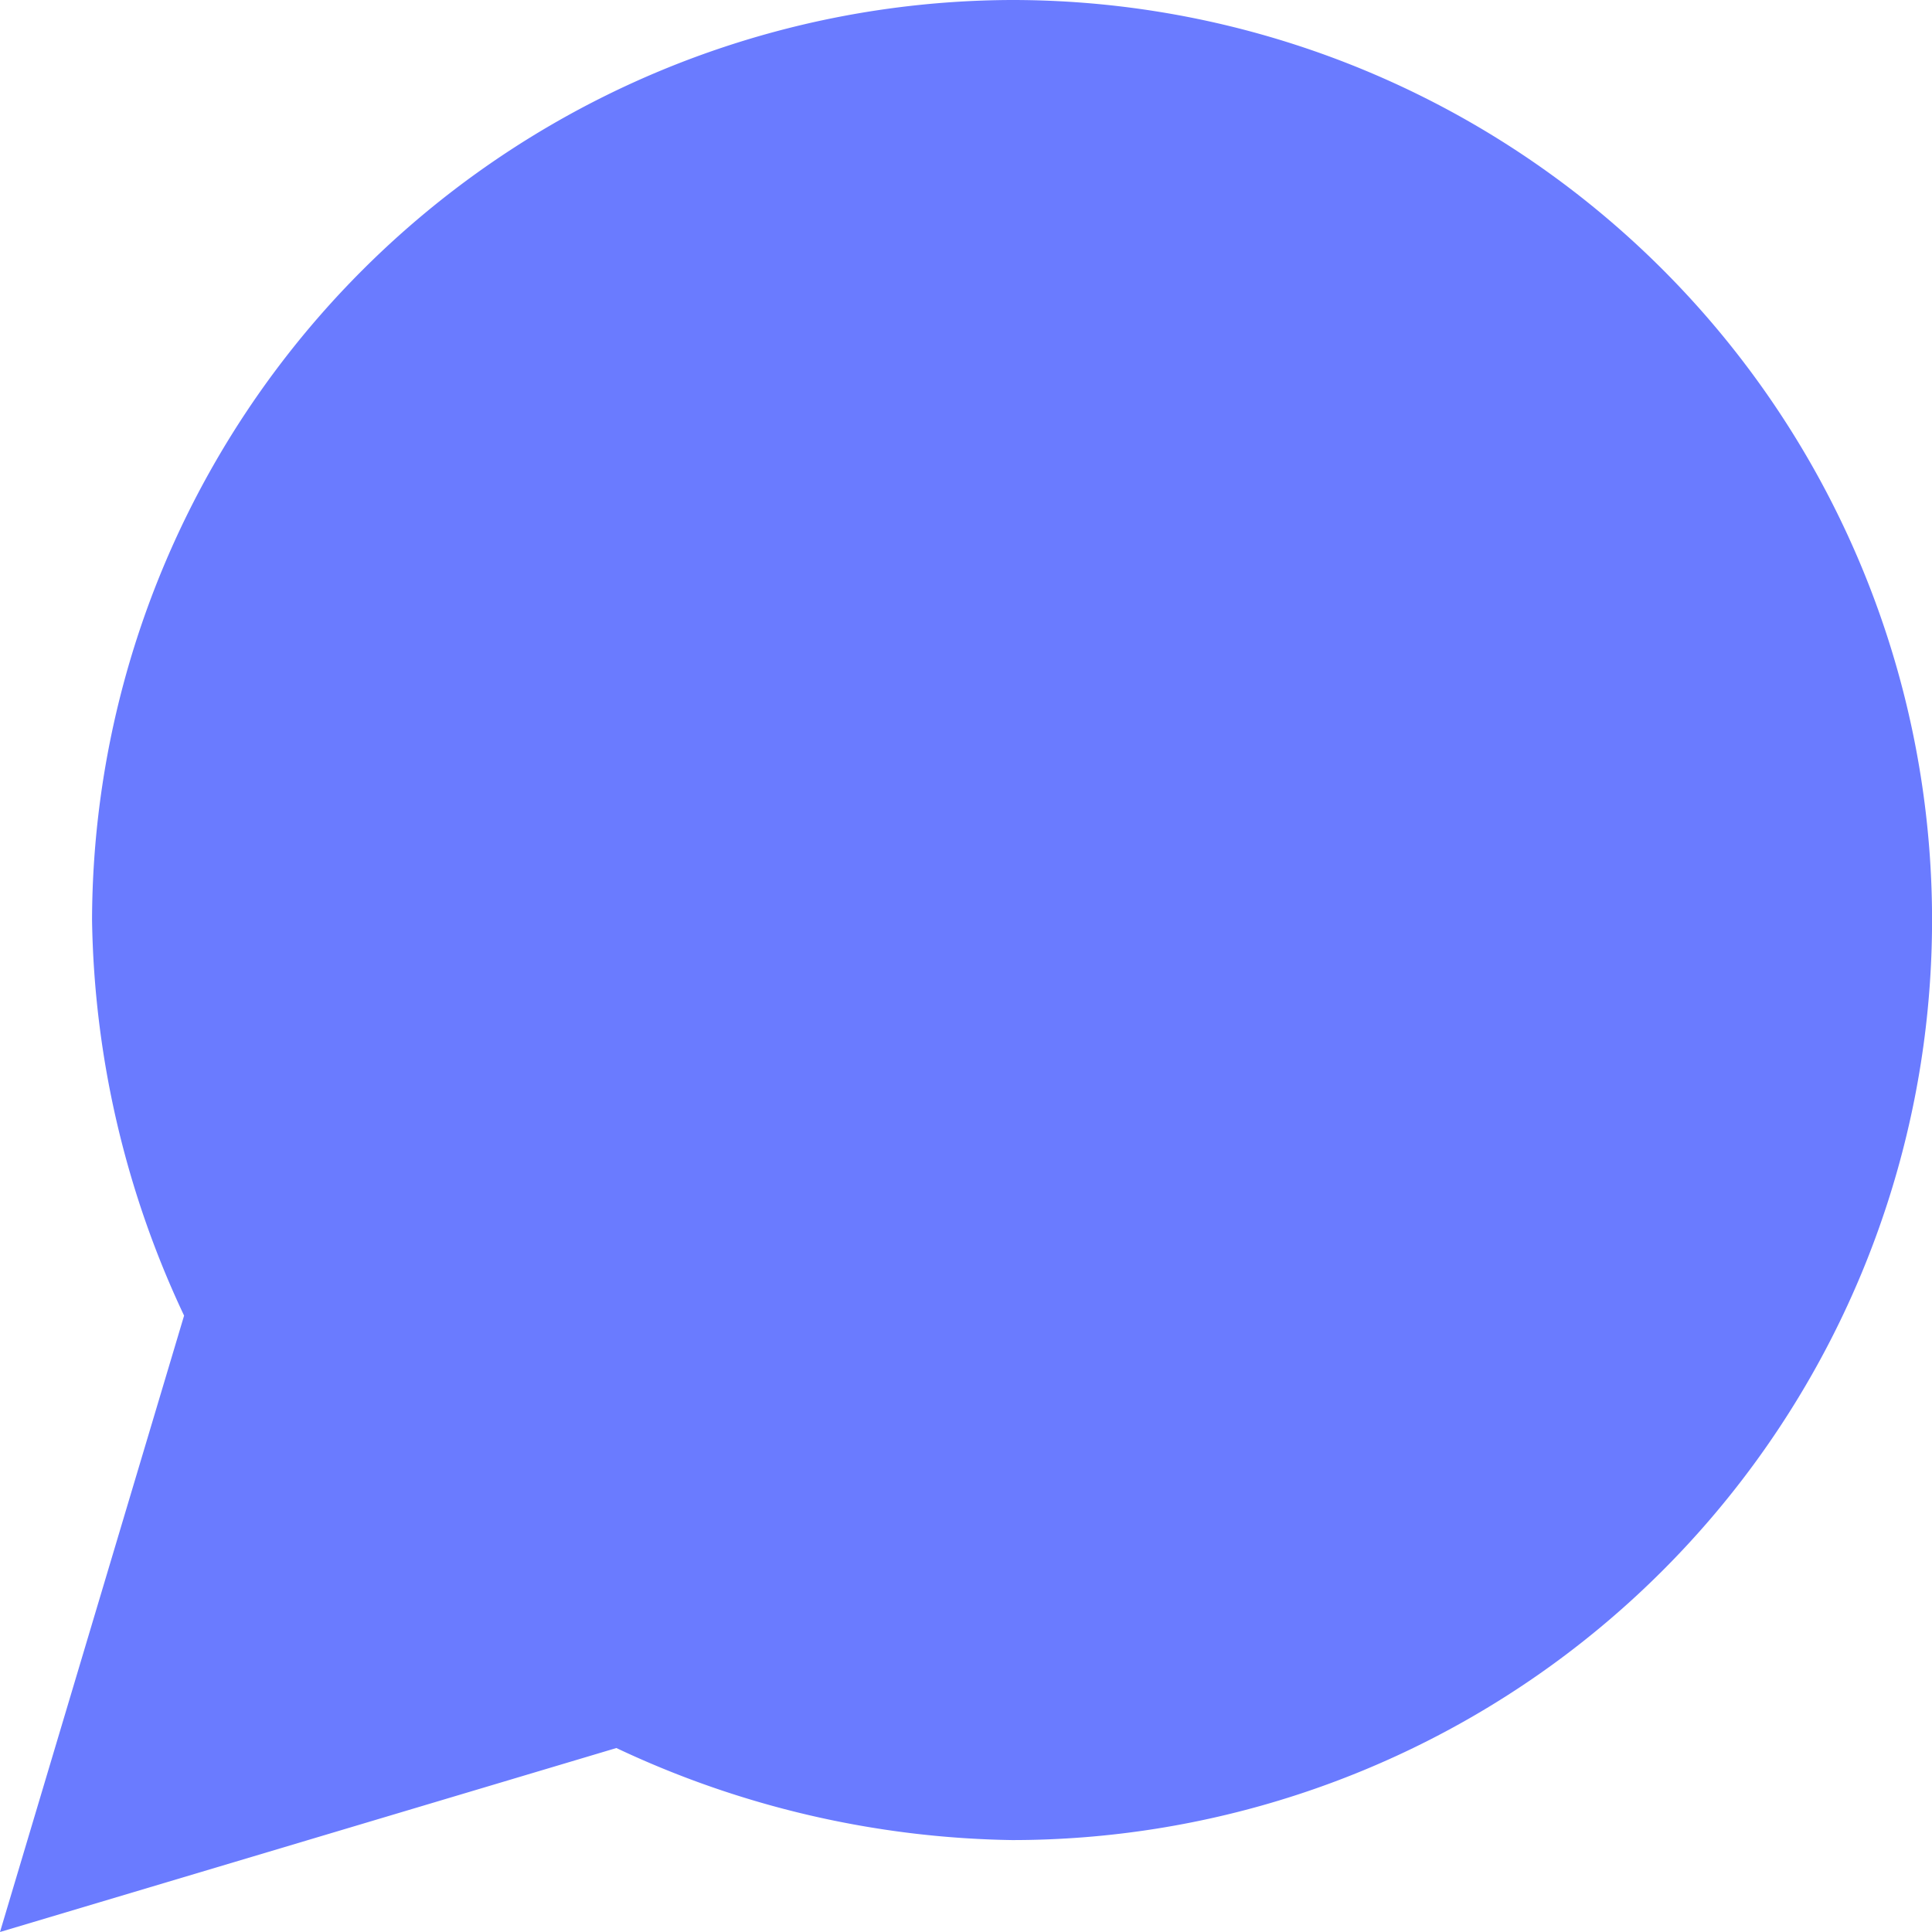 <svg xmlns="http://www.w3.org/2000/svg" width="16.393" height="16.393" viewBox="0 0 16.393 16.393">
  <g id="Group_92" data-name="Group 92" transform="translate(-2.803 -3.803)">
    <path id="Path_49" data-name="Path 49" d="M9.587,2A7.829,7.829,0,0,0,1.781,9.806a8.145,8.145,0,0,0,.781,3.357L1,18.393l5.23-1.561a8.145,8.145,0,0,0,3.357.781A7.806,7.806,0,0,0,9.587,2Z" transform="translate(1.803 1.803)" fill="#6a7bff"/>
  </g>
</svg>
